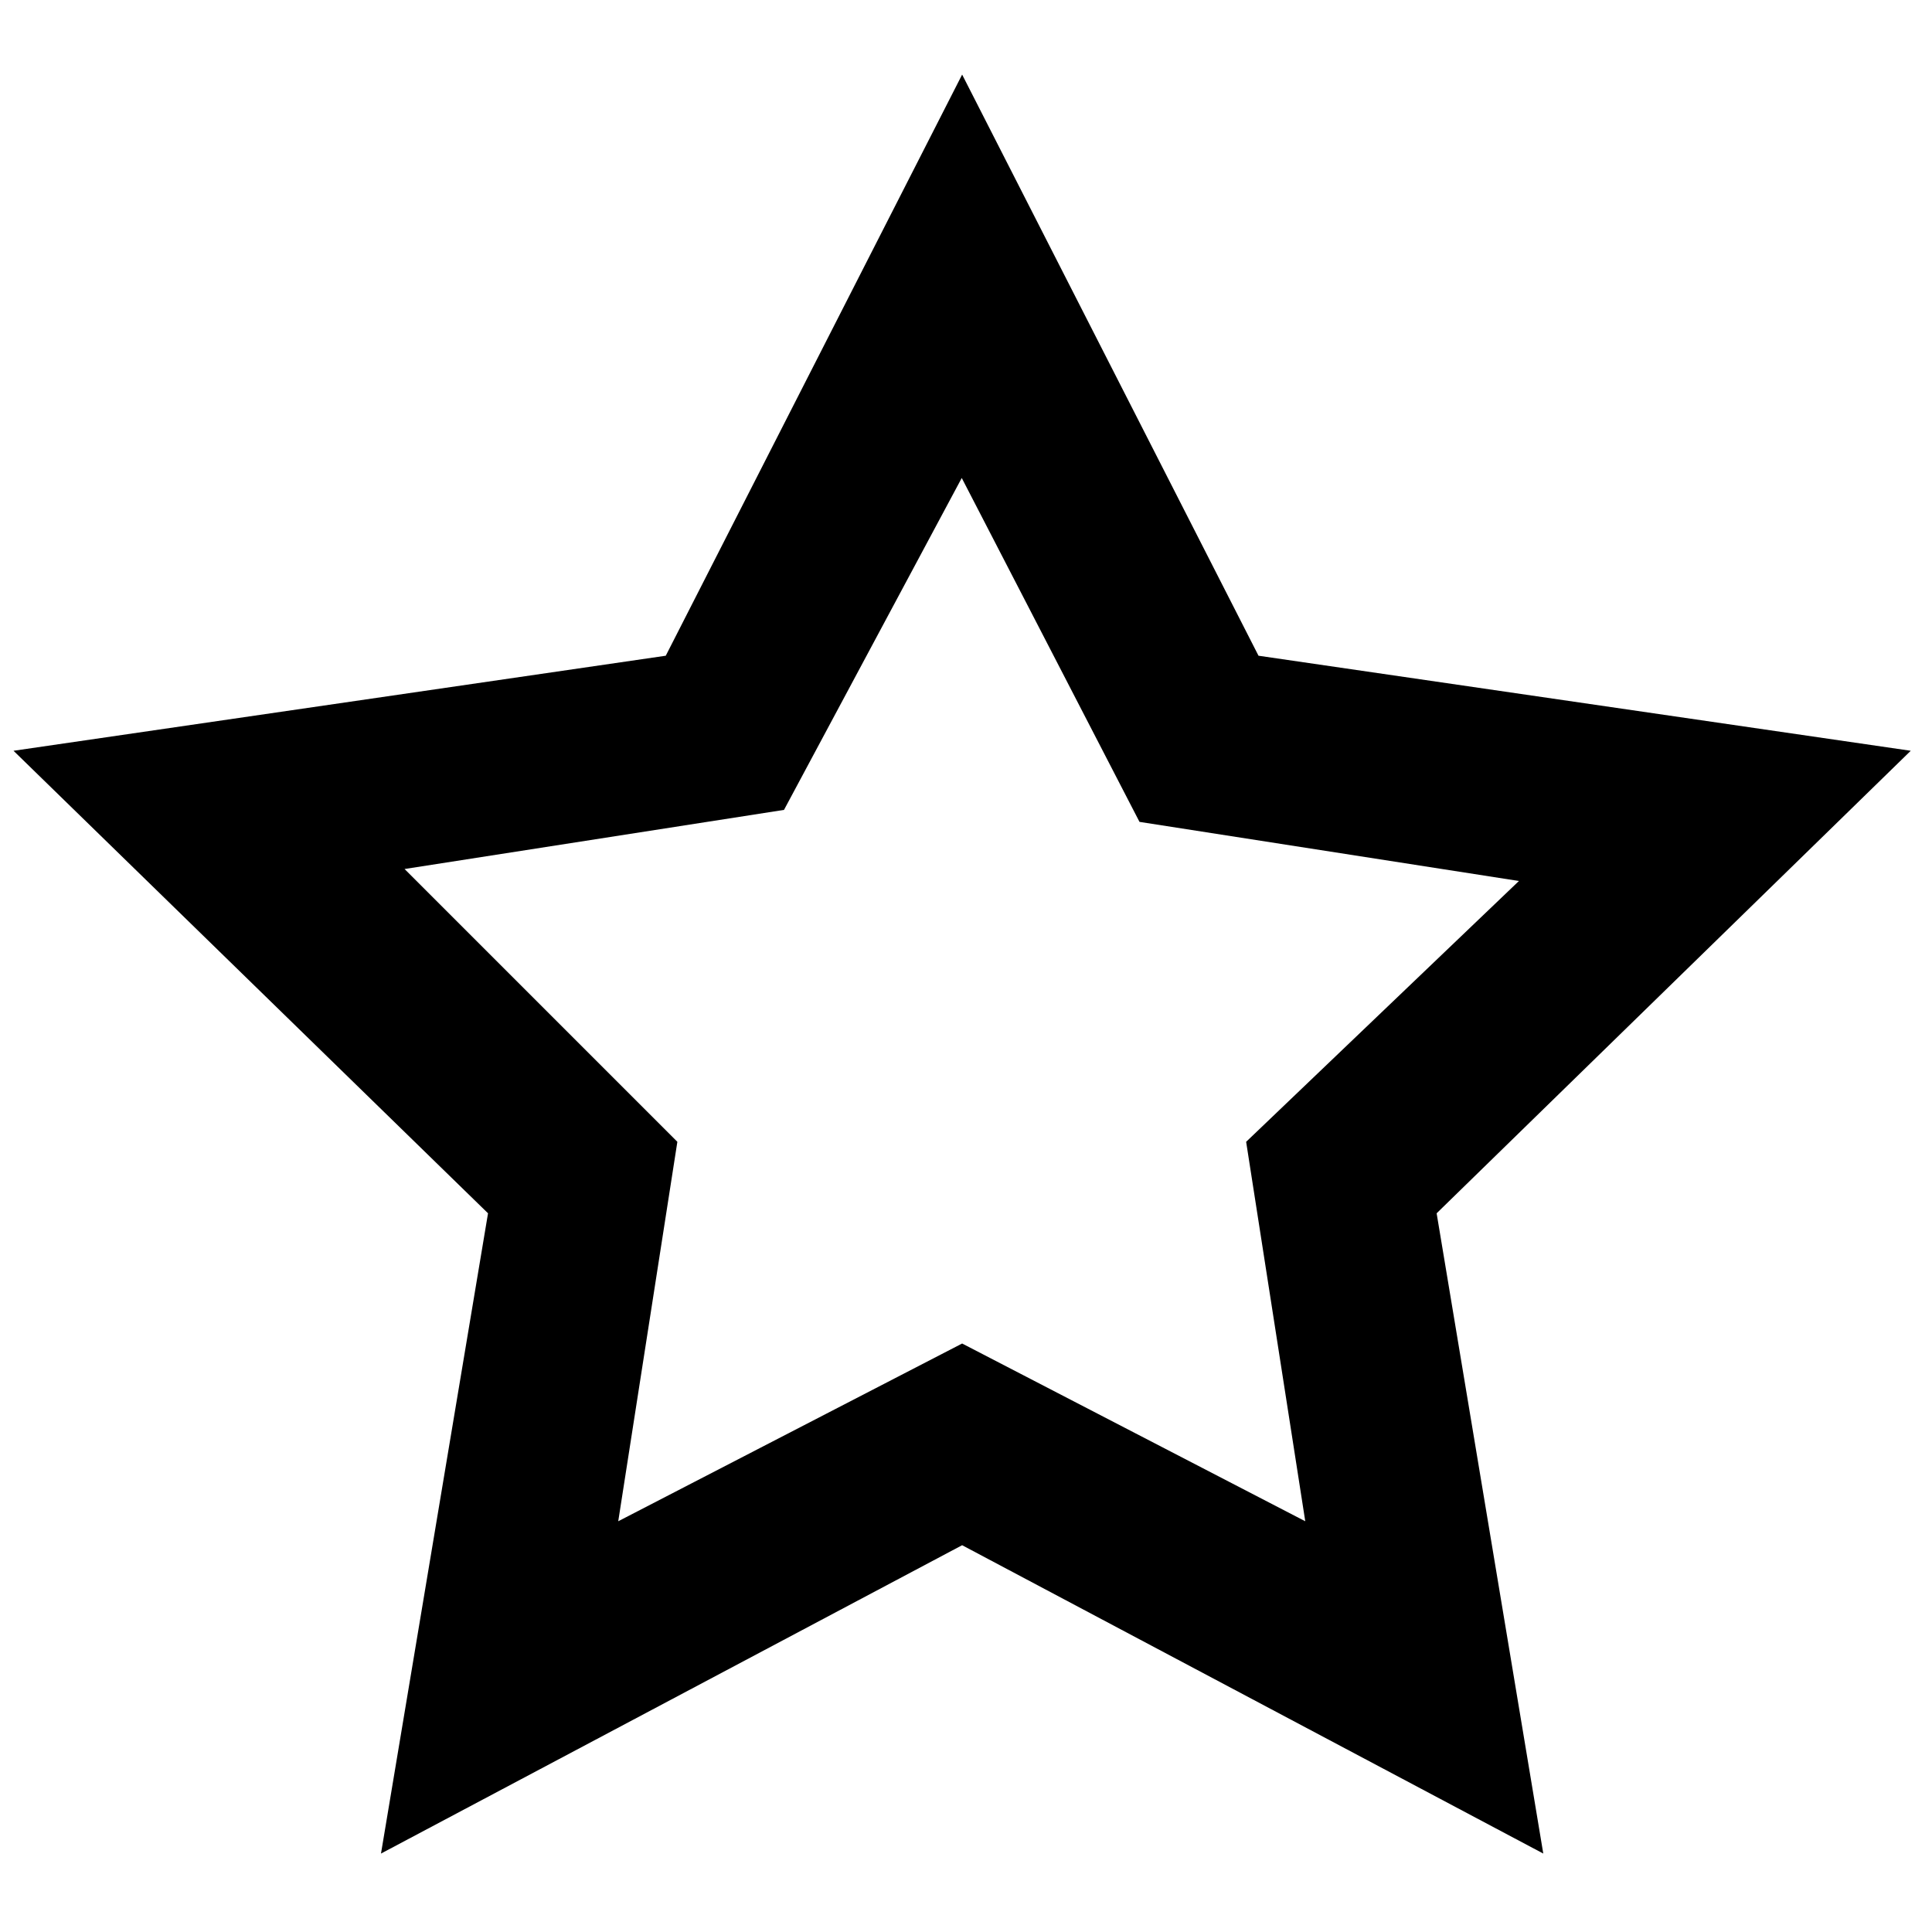 <?xml version="1.0" encoding="utf-8"?>
<!-- Generator: Adobe Illustrator 21.0.0, SVG Export Plug-In . SVG Version: 6.00 Build 0)  -->
<svg version="1.1" id="Layer_1" xmlns="http://www.w3.org/2000/svg" xmlns:xlink="http://www.w3.org/1999/xlink" x="0px" y="0px"
	 viewBox="0 0 500 500" style="enable-background:new 0 0 500 500;" xml:space="preserve">
<path id="Shape" d="M494.5,194.3l-168.8-24.6L249,19.3l-76.7,150.4L3.5,194.3l122.8,119.7L98.6,479.7L249,399.9l150.4,79.8
	l-27.6-165.7L494.5,194.3z M249,347.7l-89,46l15.3-98.2l-70.6-70.6l98.2-15.3l46-85.9l46,89l98.2,15.3l-70.6,67.5l15.3,98.2
	L249,347.7z"/>
</svg>
